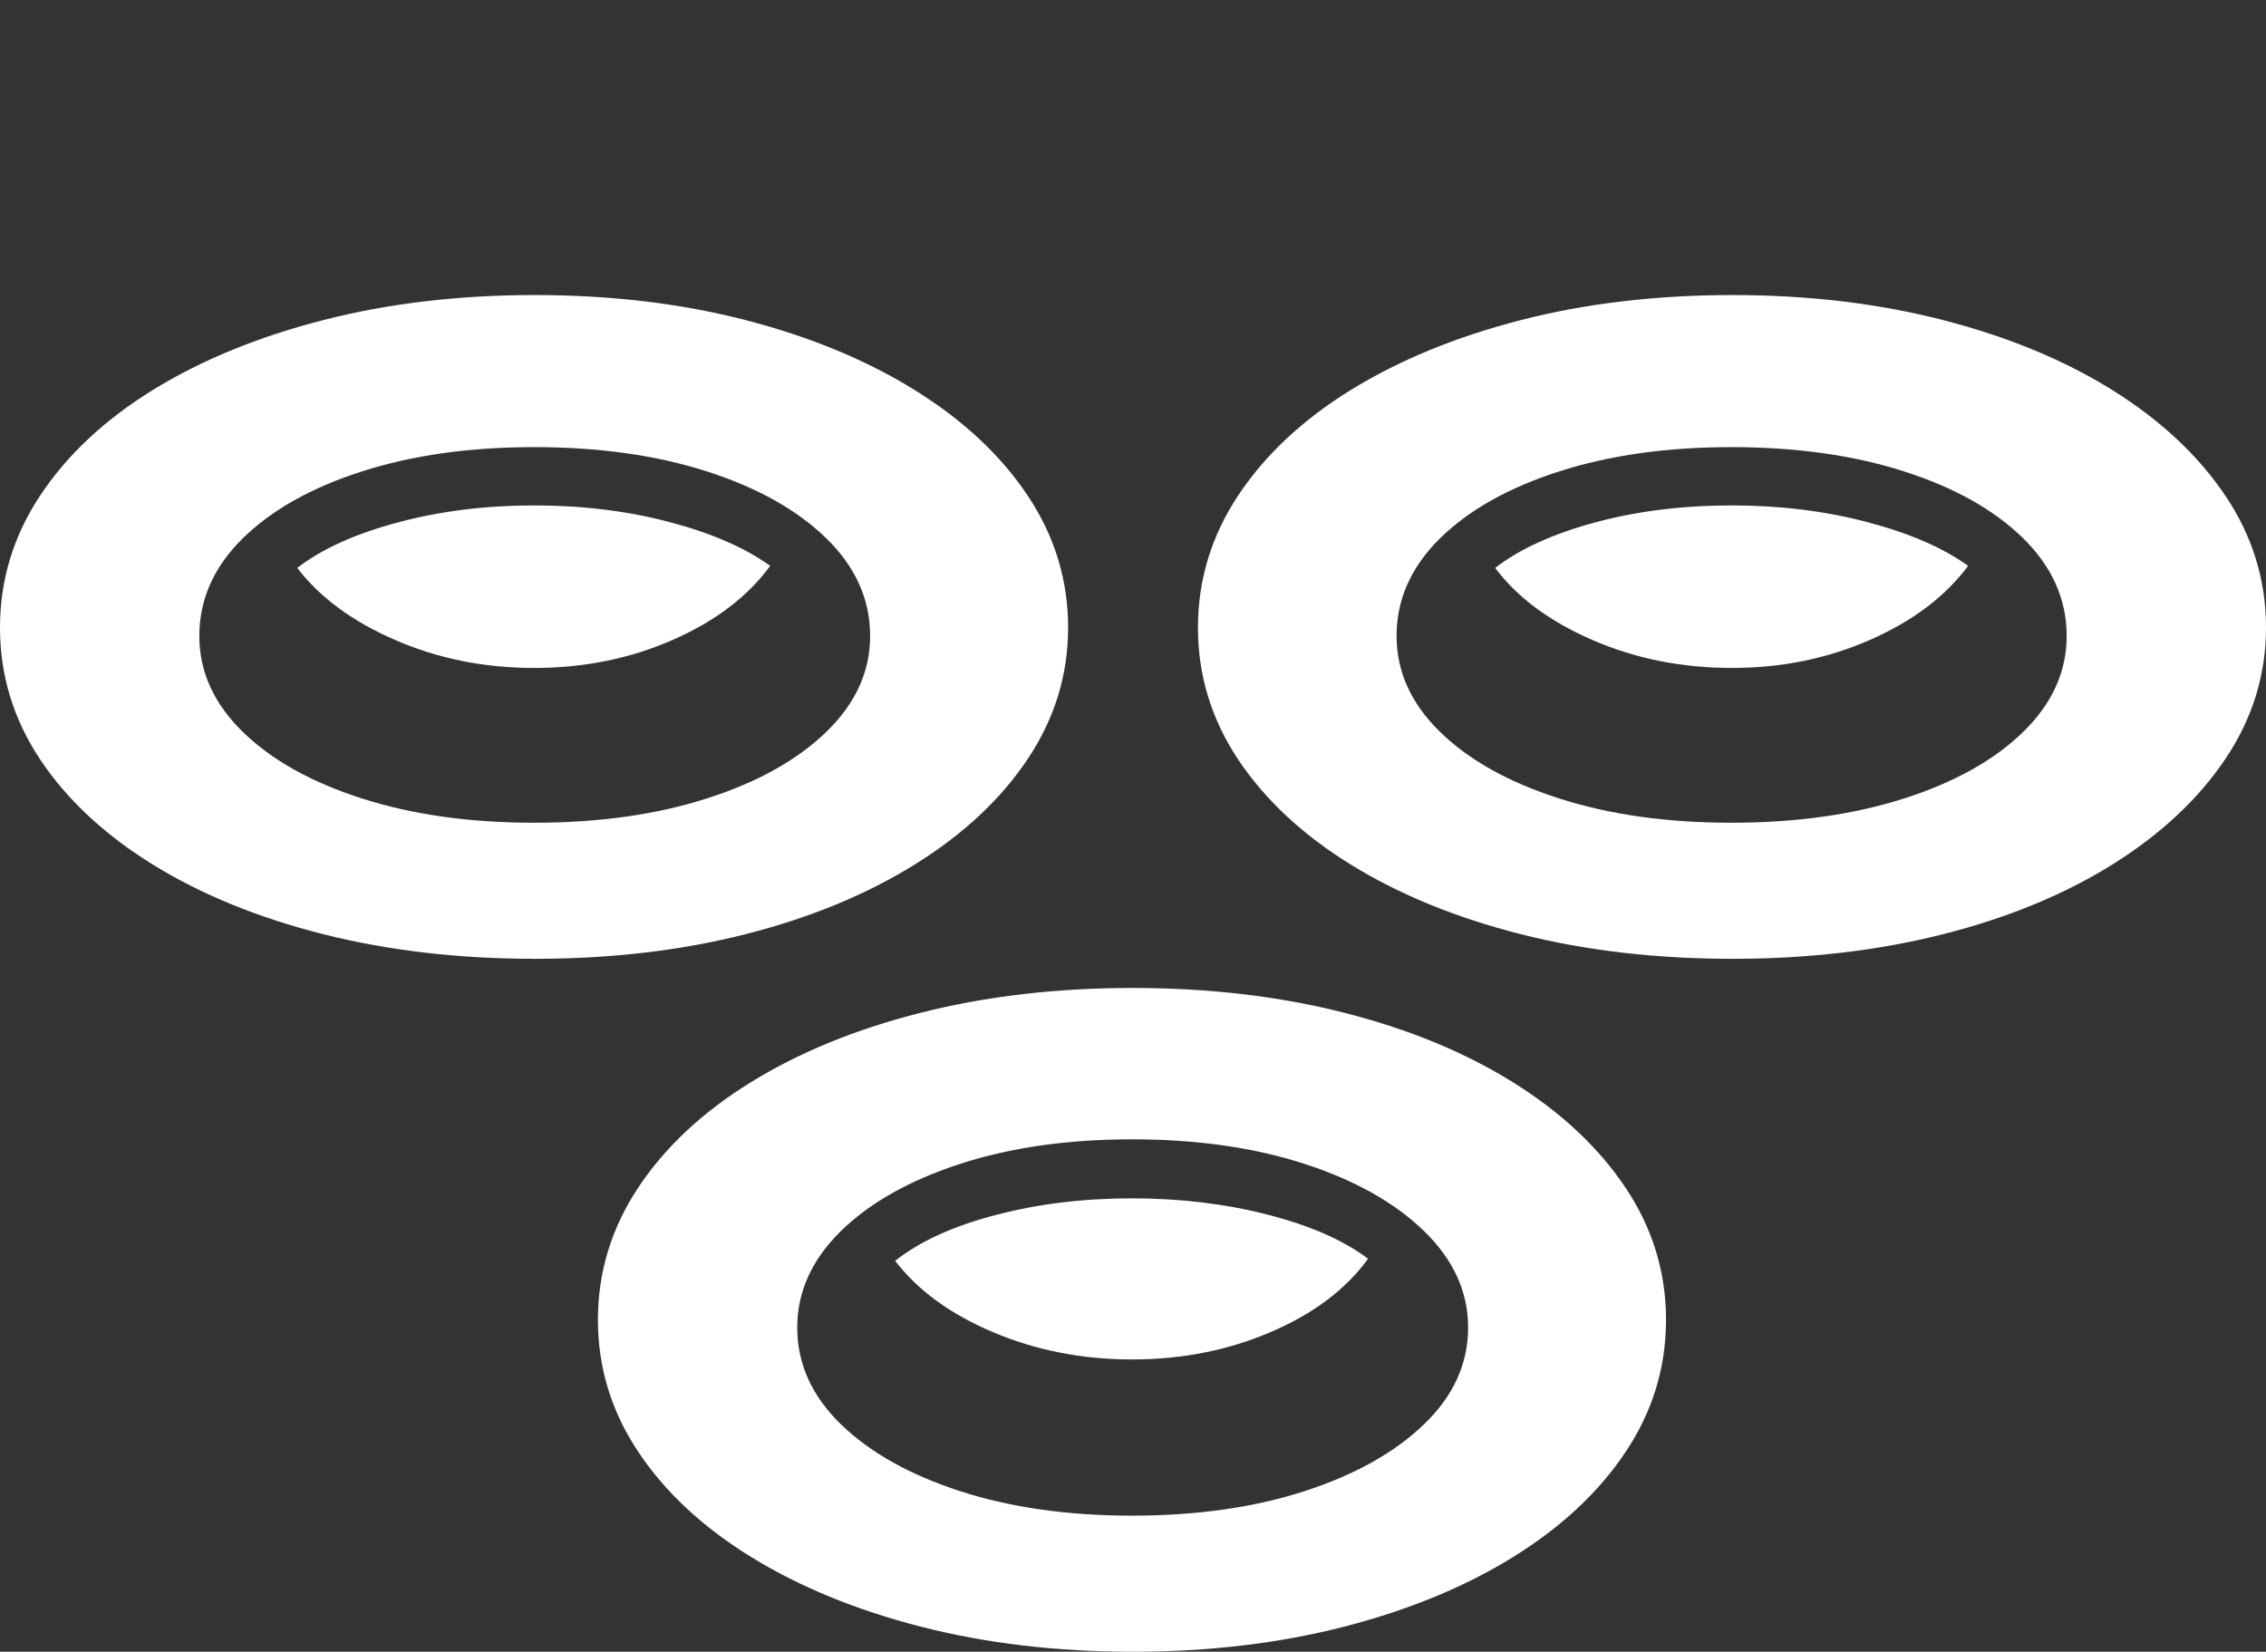<?xml version="1.0" encoding="UTF-8"?>
<!--Generator: Apple Native CoreSVG 175.5-->
<!DOCTYPE svg
PUBLIC "-//W3C//DTD SVG 1.1//EN"
       "http://www.w3.org/Graphics/SVG/1.1/DTD/svg11.dtd">
<svg version="1.1" xmlns="http://www.w3.org/2000/svg" xmlns:xlink="http://www.w3.org/1999/xlink" width="31.865" height="23.232">
 <rect width="100%" height="100%" fill="#333333" stroke="none"/>
 <g>
  <rect height="23.232" opacity="0" width="31.865" x="0" y="0"/>
  <path d="M7.52 13.486Q9.121 13.486 10.483 13.14Q11.846 12.793 12.866 12.158Q13.887 11.523 14.453 10.674Q15.02 9.824 15.02 8.828Q15.02 7.822 14.453 6.973Q13.887 6.123 12.866 5.488Q11.846 4.854 10.483 4.502Q9.121 4.15 7.52 4.15Q5.918 4.15 4.546 4.502Q3.174 4.854 2.153 5.483Q1.133 6.113 0.566 6.968Q0 7.822 0 8.828Q0 9.834 0.566 10.684Q1.133 11.533 2.153 12.163Q3.174 12.793 4.546 13.14Q5.918 13.486 7.52 13.486ZM7.51 11.572Q6.152 11.572 5.088 11.23Q4.023 10.889 3.413 10.293Q2.803 9.697 2.803 8.945Q2.803 8.174 3.413 7.573Q4.023 6.973 5.088 6.631Q6.152 6.289 7.51 6.289Q8.877 6.289 9.941 6.631Q11.006 6.973 11.621 7.573Q12.236 8.174 12.236 8.945Q12.236 9.697 11.621 10.293Q11.006 10.889 9.941 11.23Q8.877 11.572 7.51 11.572ZM7.51 9.395Q8.564 9.395 9.463 8.999Q10.361 8.604 10.83 7.959Q10.303 7.578 9.419 7.344Q8.535 7.109 7.51 7.109Q6.484 7.109 5.591 7.349Q4.697 7.588 4.18 7.988Q4.658 8.613 5.562 9.004Q6.465 9.395 7.51 9.395ZM24.365 13.486Q25.957 13.486 27.324 13.14Q28.691 12.793 29.707 12.158Q30.723 11.523 31.294 10.674Q31.865 9.824 31.865 8.828Q31.865 7.822 31.294 6.973Q30.723 6.123 29.707 5.488Q28.691 4.854 27.324 4.502Q25.957 4.15 24.365 4.15Q22.754 4.15 21.387 4.502Q20.02 4.854 18.999 5.483Q17.979 6.113 17.412 6.968Q16.846 7.822 16.846 8.828Q16.846 9.834 17.412 10.684Q17.979 11.533 18.999 12.163Q20.02 12.793 21.387 13.14Q22.754 13.486 24.365 13.486ZM24.346 11.572Q22.988 11.572 21.924 11.23Q20.859 10.889 20.249 10.293Q19.639 9.697 19.639 8.945Q19.639 8.174 20.249 7.573Q20.859 6.973 21.924 6.631Q22.988 6.289 24.346 6.289Q25.713 6.289 26.777 6.631Q27.842 6.973 28.452 7.573Q29.062 8.174 29.062 8.945Q29.062 9.697 28.452 10.293Q27.842 10.889 26.777 11.23Q25.713 11.572 24.346 11.572ZM24.355 9.395Q25.4 9.395 26.299 8.999Q27.197 8.604 27.676 7.959Q27.148 7.578 26.26 7.344Q25.371 7.109 24.355 7.109Q23.311 7.109 22.427 7.349Q21.543 7.588 21.025 7.988Q21.494 8.613 22.398 9.004Q23.301 9.395 24.355 9.395ZM15.928 23.232Q17.529 23.232 18.896 22.881Q20.264 22.529 21.279 21.899Q22.295 21.27 22.861 20.42Q23.428 19.57 23.428 18.564Q23.428 17.559 22.861 16.709Q22.295 15.859 21.279 15.225Q20.264 14.59 18.896 14.243Q17.529 13.896 15.928 13.896Q14.326 13.896 12.954 14.243Q11.582 14.59 10.562 15.22Q9.541 15.85 8.975 16.704Q8.408 17.559 8.408 18.564Q8.408 19.57 8.975 20.42Q9.541 21.27 10.562 21.899Q11.582 22.529 12.954 22.881Q14.326 23.232 15.928 23.232ZM15.918 21.318Q14.56 21.318 13.496 20.972Q12.432 20.625 11.821 20.029Q11.211 19.434 11.211 18.672Q11.211 17.92 11.821 17.319Q12.432 16.719 13.496 16.372Q14.56 16.025 15.918 16.025Q17.285 16.025 18.35 16.372Q19.414 16.719 20.029 17.319Q20.645 17.92 20.645 18.672Q20.645 19.434 20.029 20.029Q19.414 20.625 18.35 20.972Q17.285 21.318 15.918 21.318ZM15.918 19.121Q16.973 19.121 17.871 18.735Q18.77 18.35 19.238 17.705Q18.721 17.314 17.827 17.085Q16.934 16.855 15.918 16.855Q14.893 16.855 13.999 17.09Q13.105 17.324 12.588 17.734Q13.066 18.359 13.97 18.74Q14.873 19.121 15.918 19.121Z" fill="#ffffff"/>
 </g>
</svg>
